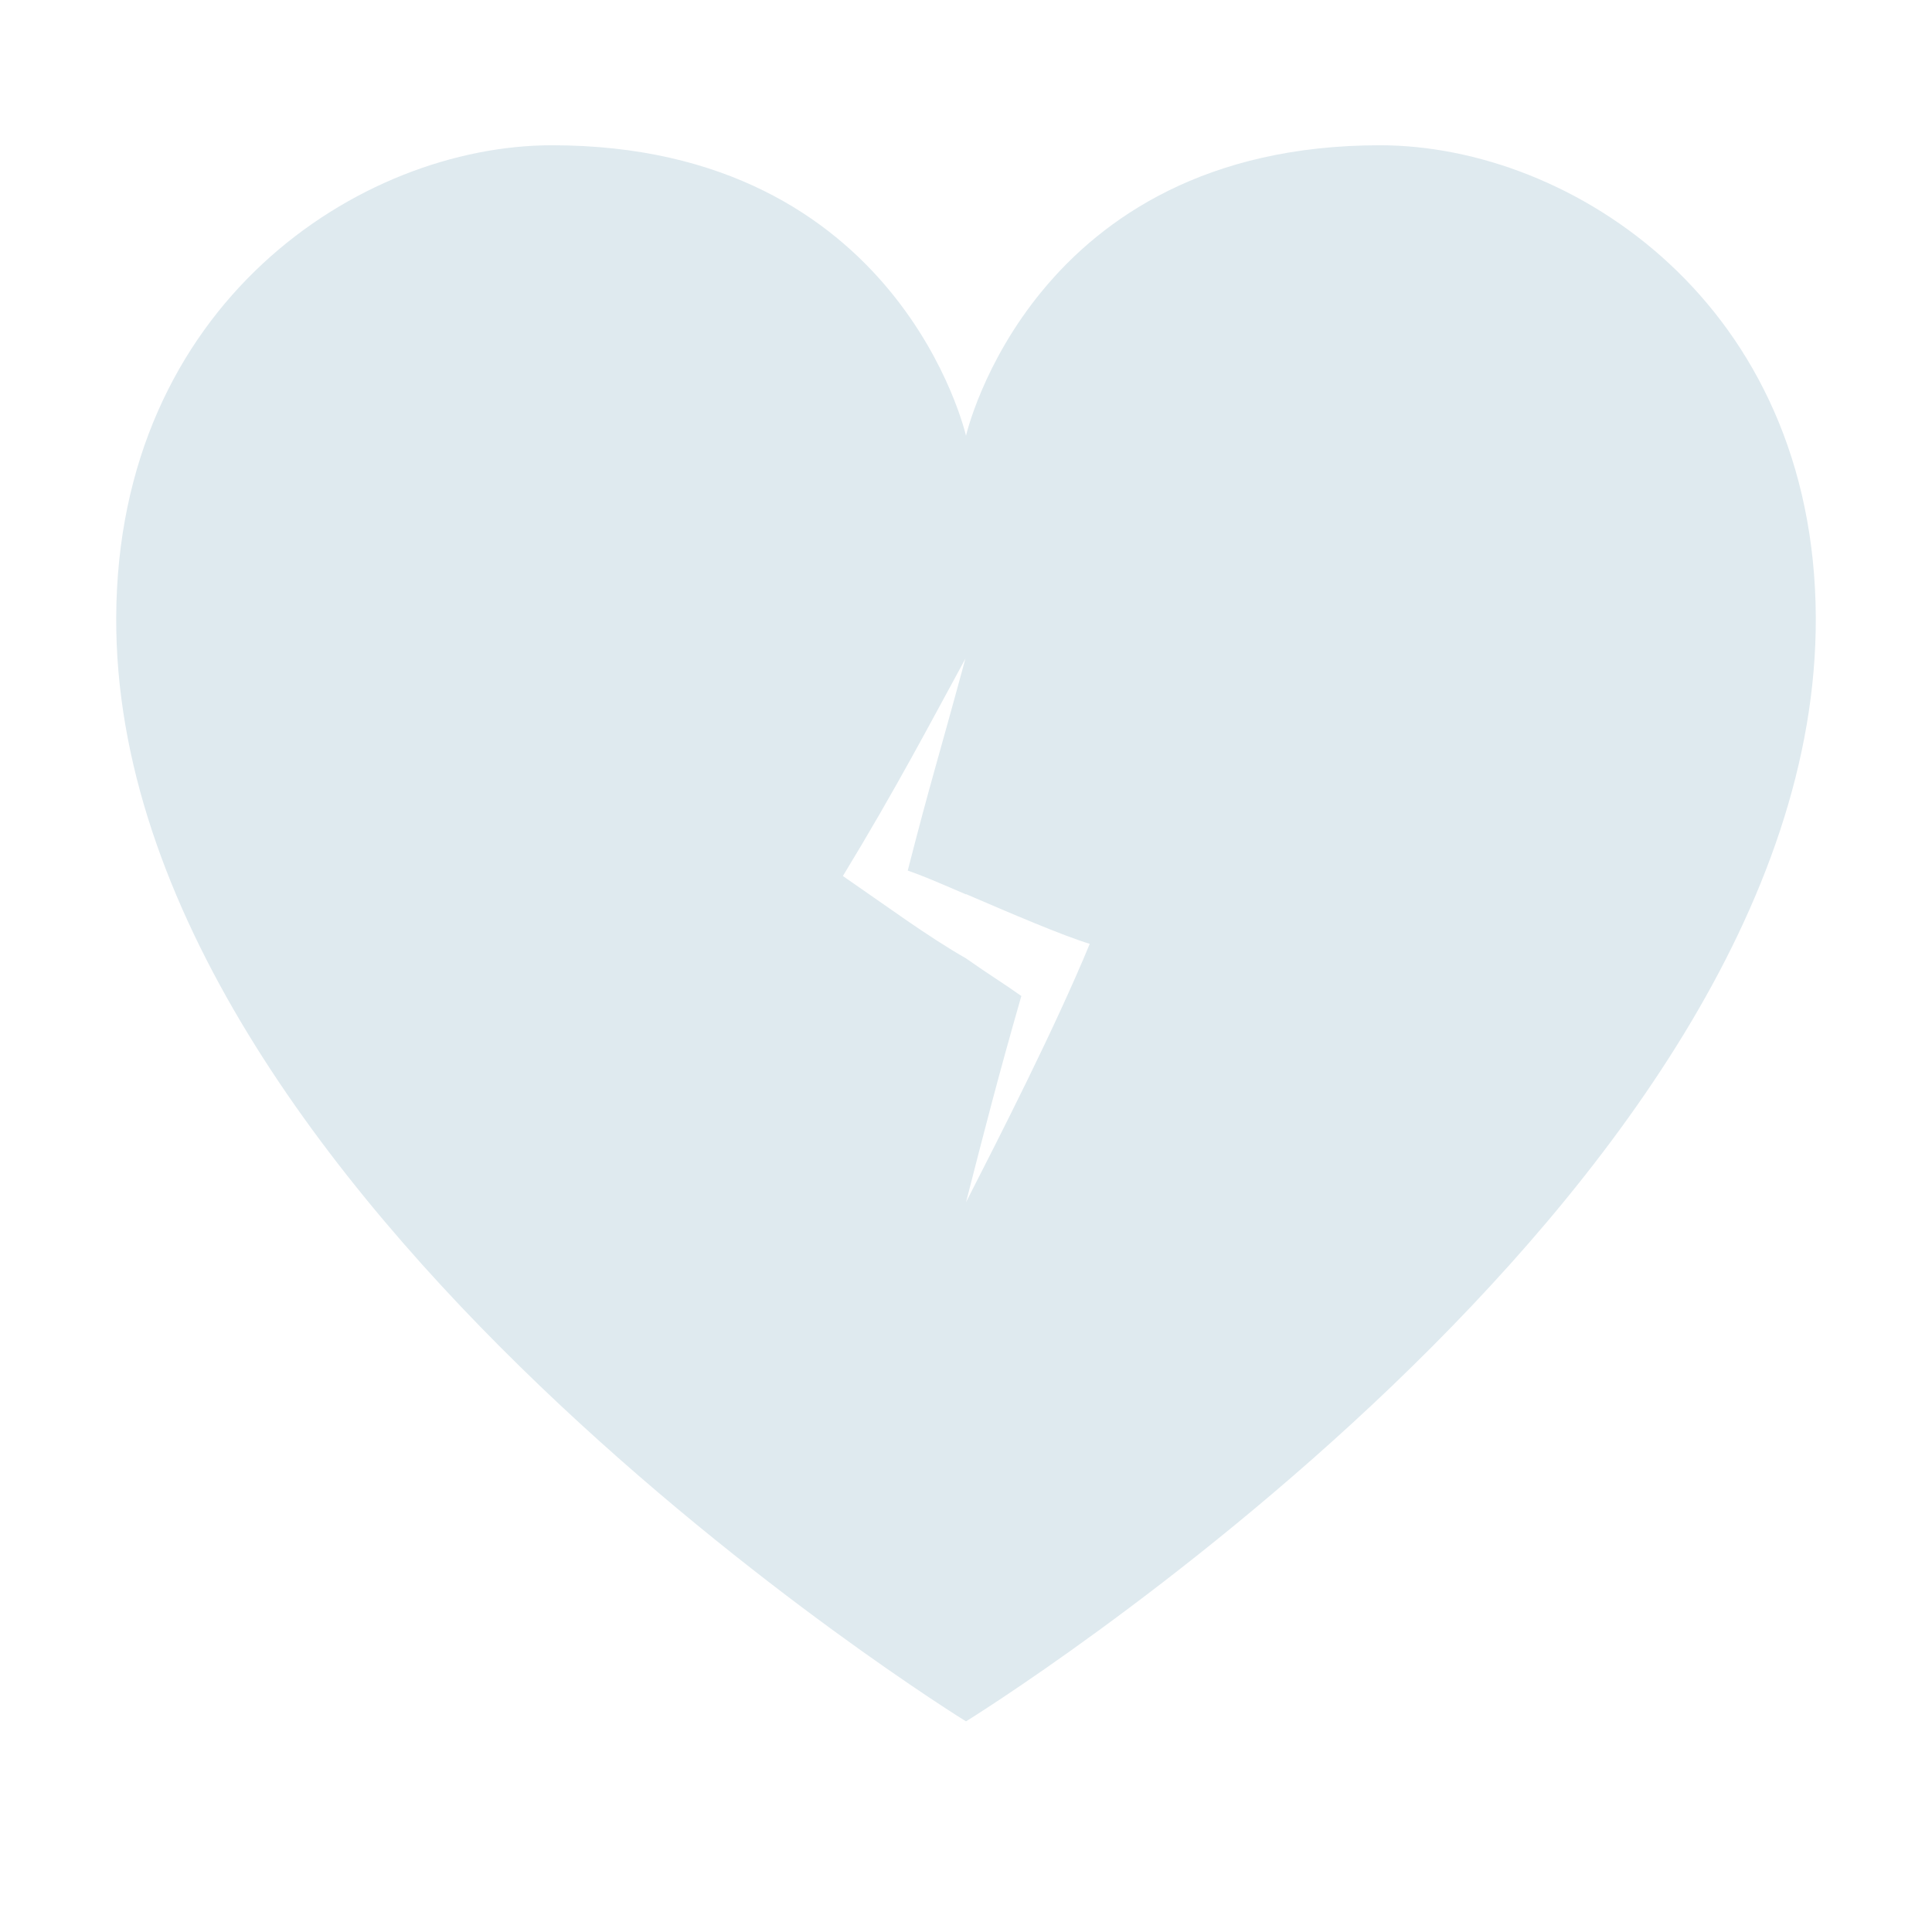 <?xml version="1.0" encoding="UTF-8"?>
<svg id="VIT" xmlns="http://www.w3.org/2000/svg" viewBox="0 0 266 266">
  <defs>
    <style>
      .cls-1 {
        fill: none;
      }

      .cls-2 {
        fill: #dfeaef;
      }
    </style>
  </defs>
  <path class="cls-1" d="M133,123.15c-4.53-1.95-6.02-2.58-8.02-3.28,3.22-12.55,3.8-13.95,7.94-29.18-4.73,8.67-9.46,17.73-16.87,29.93,6.13,4.21,11.65,8.31,16.95,11.34,3.38,2.37,4.94,3.28,7.62,5.18-3.23,11.25-5.1,18.56-7.62,28.41,4.72-9.24,12.18-23.86,17.04-35.58-3.79-1.16-10.85-4.19-17.04-6.85v.04Z"/>
  <path class="cls-2" d="M190,20c-47.93,0-57,40-57,40,0,0-9.07-40-57-40-26.42,0-59.82,21.83-60,65-.33,79.6,117,152,117,152,0,0,117.33-72.4,117-152-.18-43.17-33.58-65-60-65ZM133,165.54c2.53-9.86,4.39-17.17,7.62-28.41-2.68-1.9-4.25-2.81-7.62-5.18-5.3-3.03-10.83-7.13-16.95-11.34,7.42-12.19,12.14-21.26,16.87-29.93-4.14,15.23-4.72,16.63-7.94,29.18,1.99.7,3.49,1.33,8.02,3.28v-.04c6.19,2.66,13.24,5.69,17.04,6.85-4.85,11.72-12.32,26.34-17.04,35.58Z"/>
</svg>